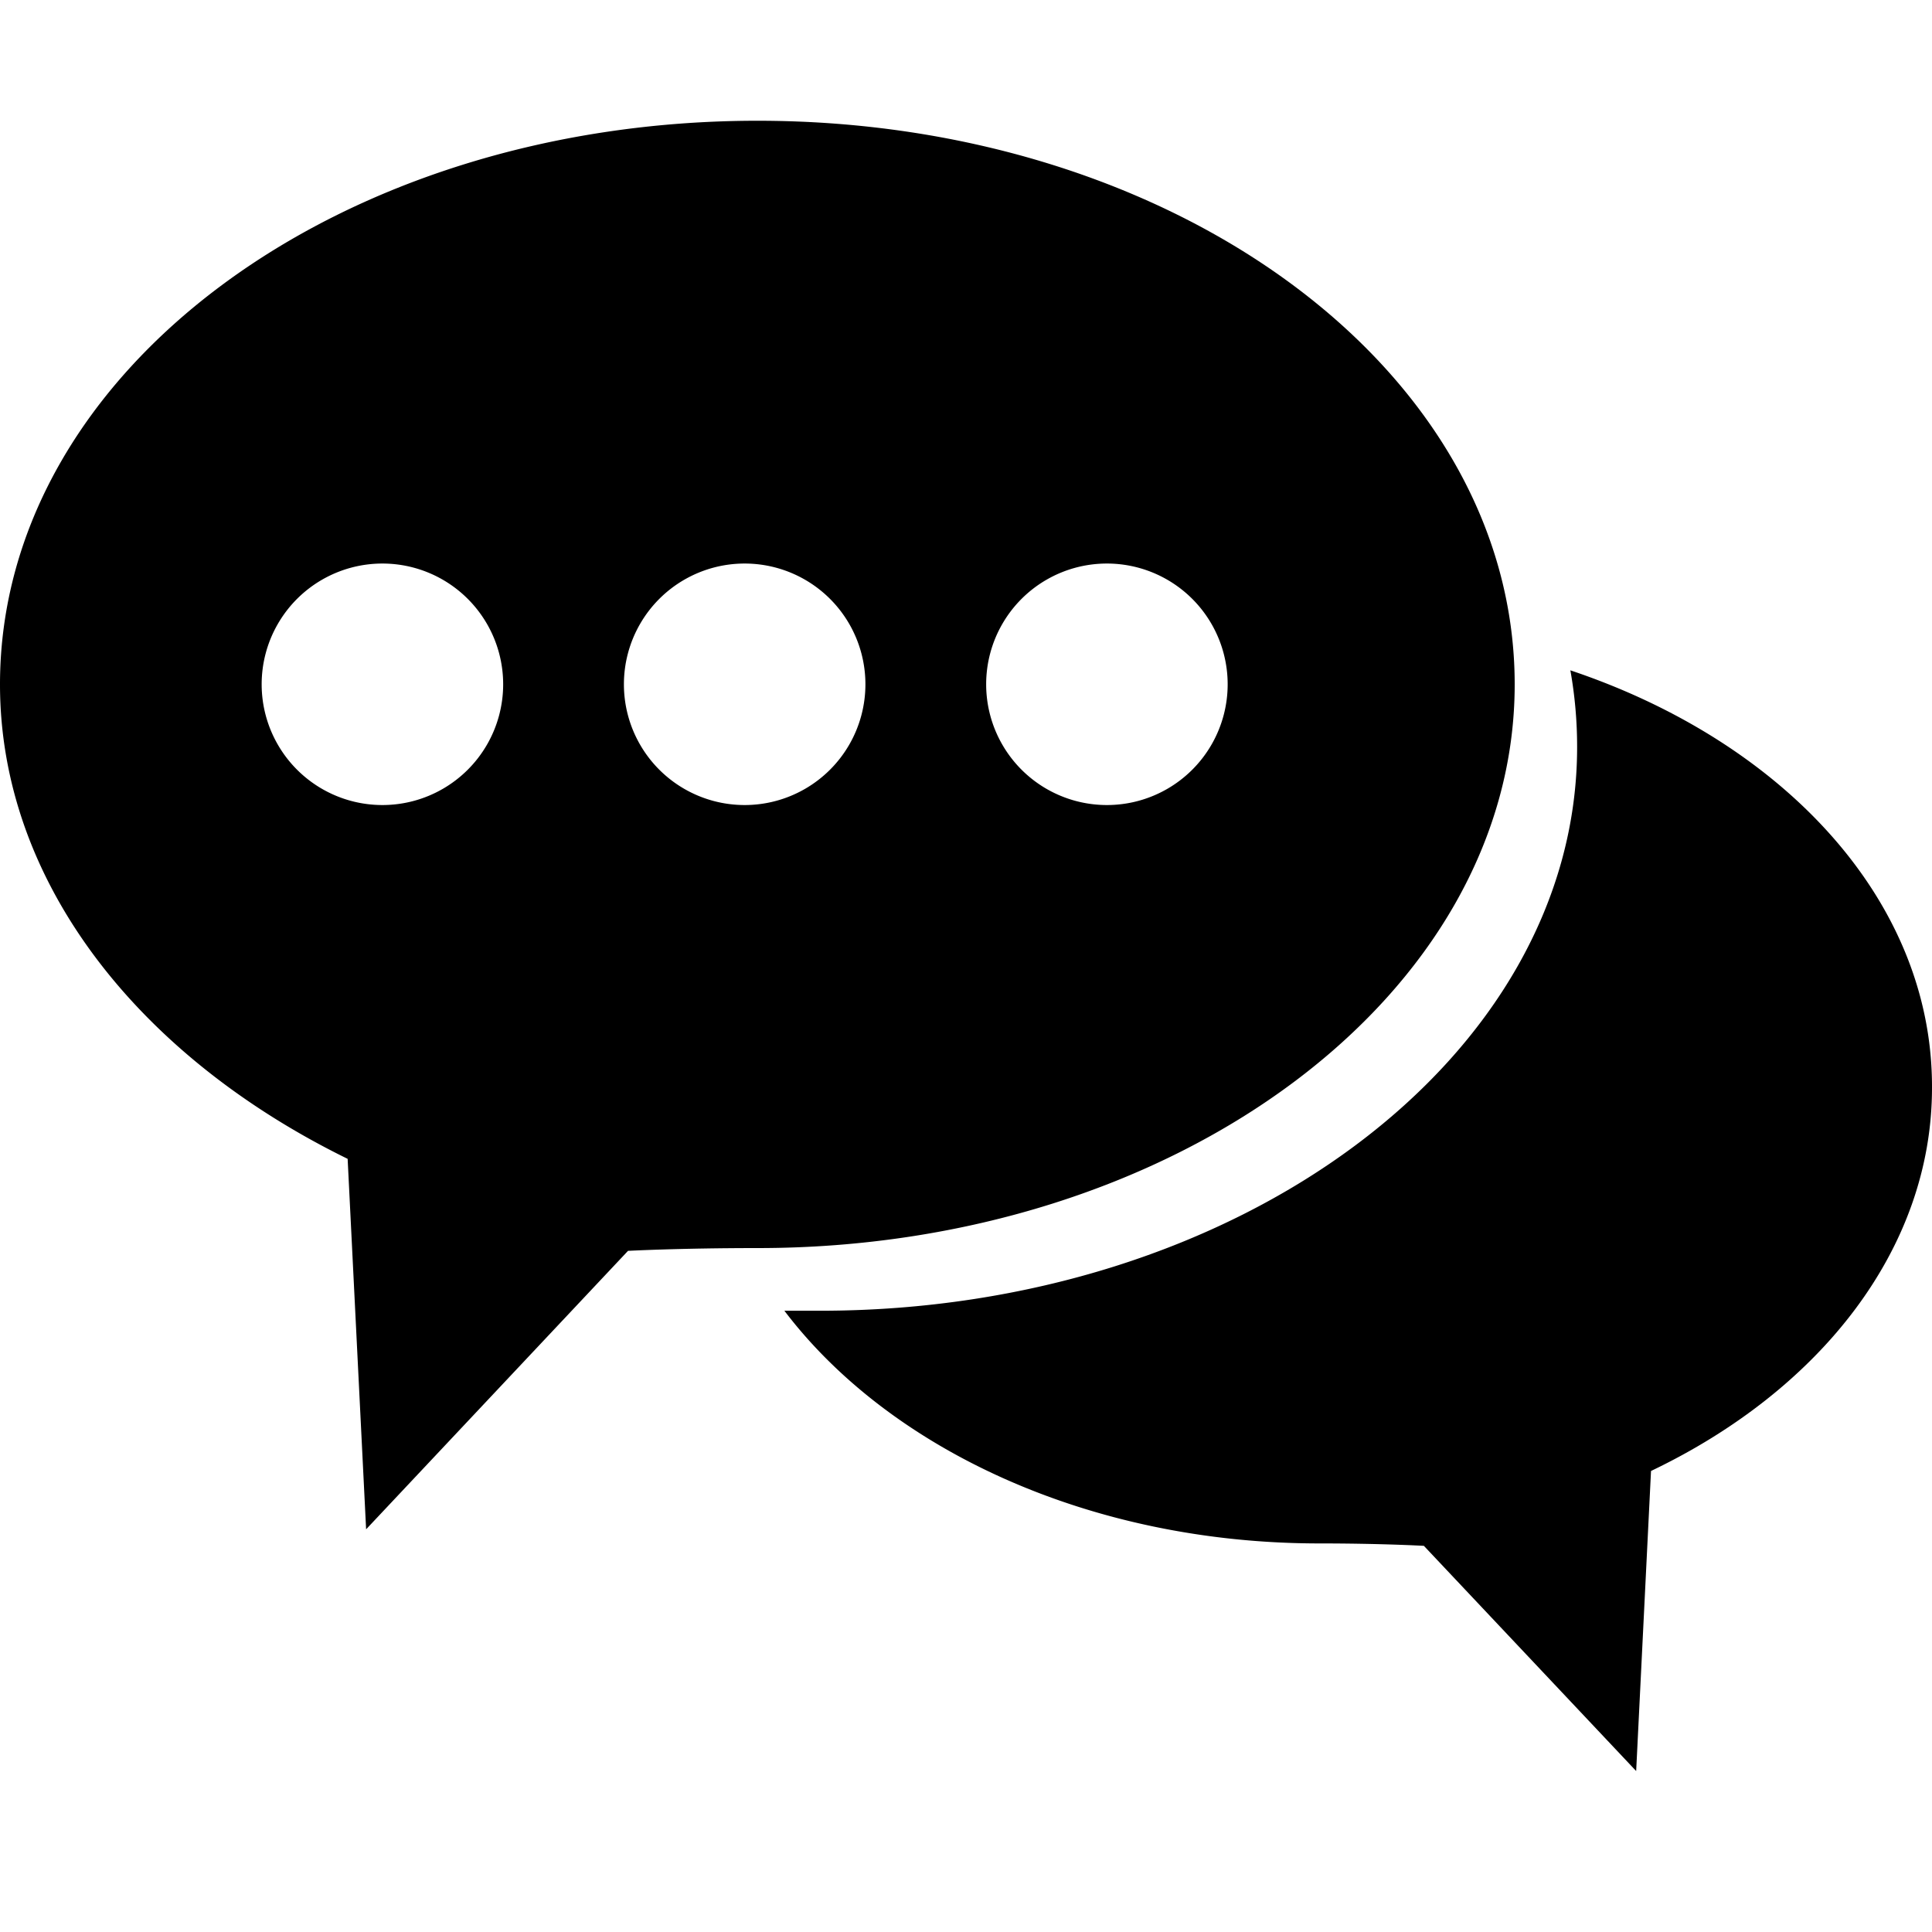 <svg id="icon-comments-dots" viewBox="0 0 16 16" xmlns="http://www.w3.org/2000/svg">
  <path d="M12.544 5.668c0 2.572-2.807 4.668-6.27 4.668-.647 0-1.073.023-1.073.023l-2.169 2.306-.153-3.068C1.148 8.749 0 7.304 0 5.668 0 3.075 2.807 1 6.273 1c3.467 0 6.271 2.075 6.271 4.668zm.46-.117c1.768.592 3.001 1.909 2.996 3.457 0 1.333-.923 2.503-2.327 3.174l-.123 2.485-1.758-1.865s-.349-.02-.866-.02c-1.902 0-3.559-.779-4.43-1.927h.295c3.463 0 6.27-2.096 6.27-4.668a3.59 3.59 0 0 0-.056-.636h-.001zM6.167 6.667a1 1 0 1 0 0-2 1 1 0 0 0 0 2zm3 0a1 1 0 1 0 0-2 1 1 0 0 0 0 2zm-6 0a1 1 0 1 0 0-2 1 1 0 0 0 0 2z" fill-rule="nonzero"/>
</svg>